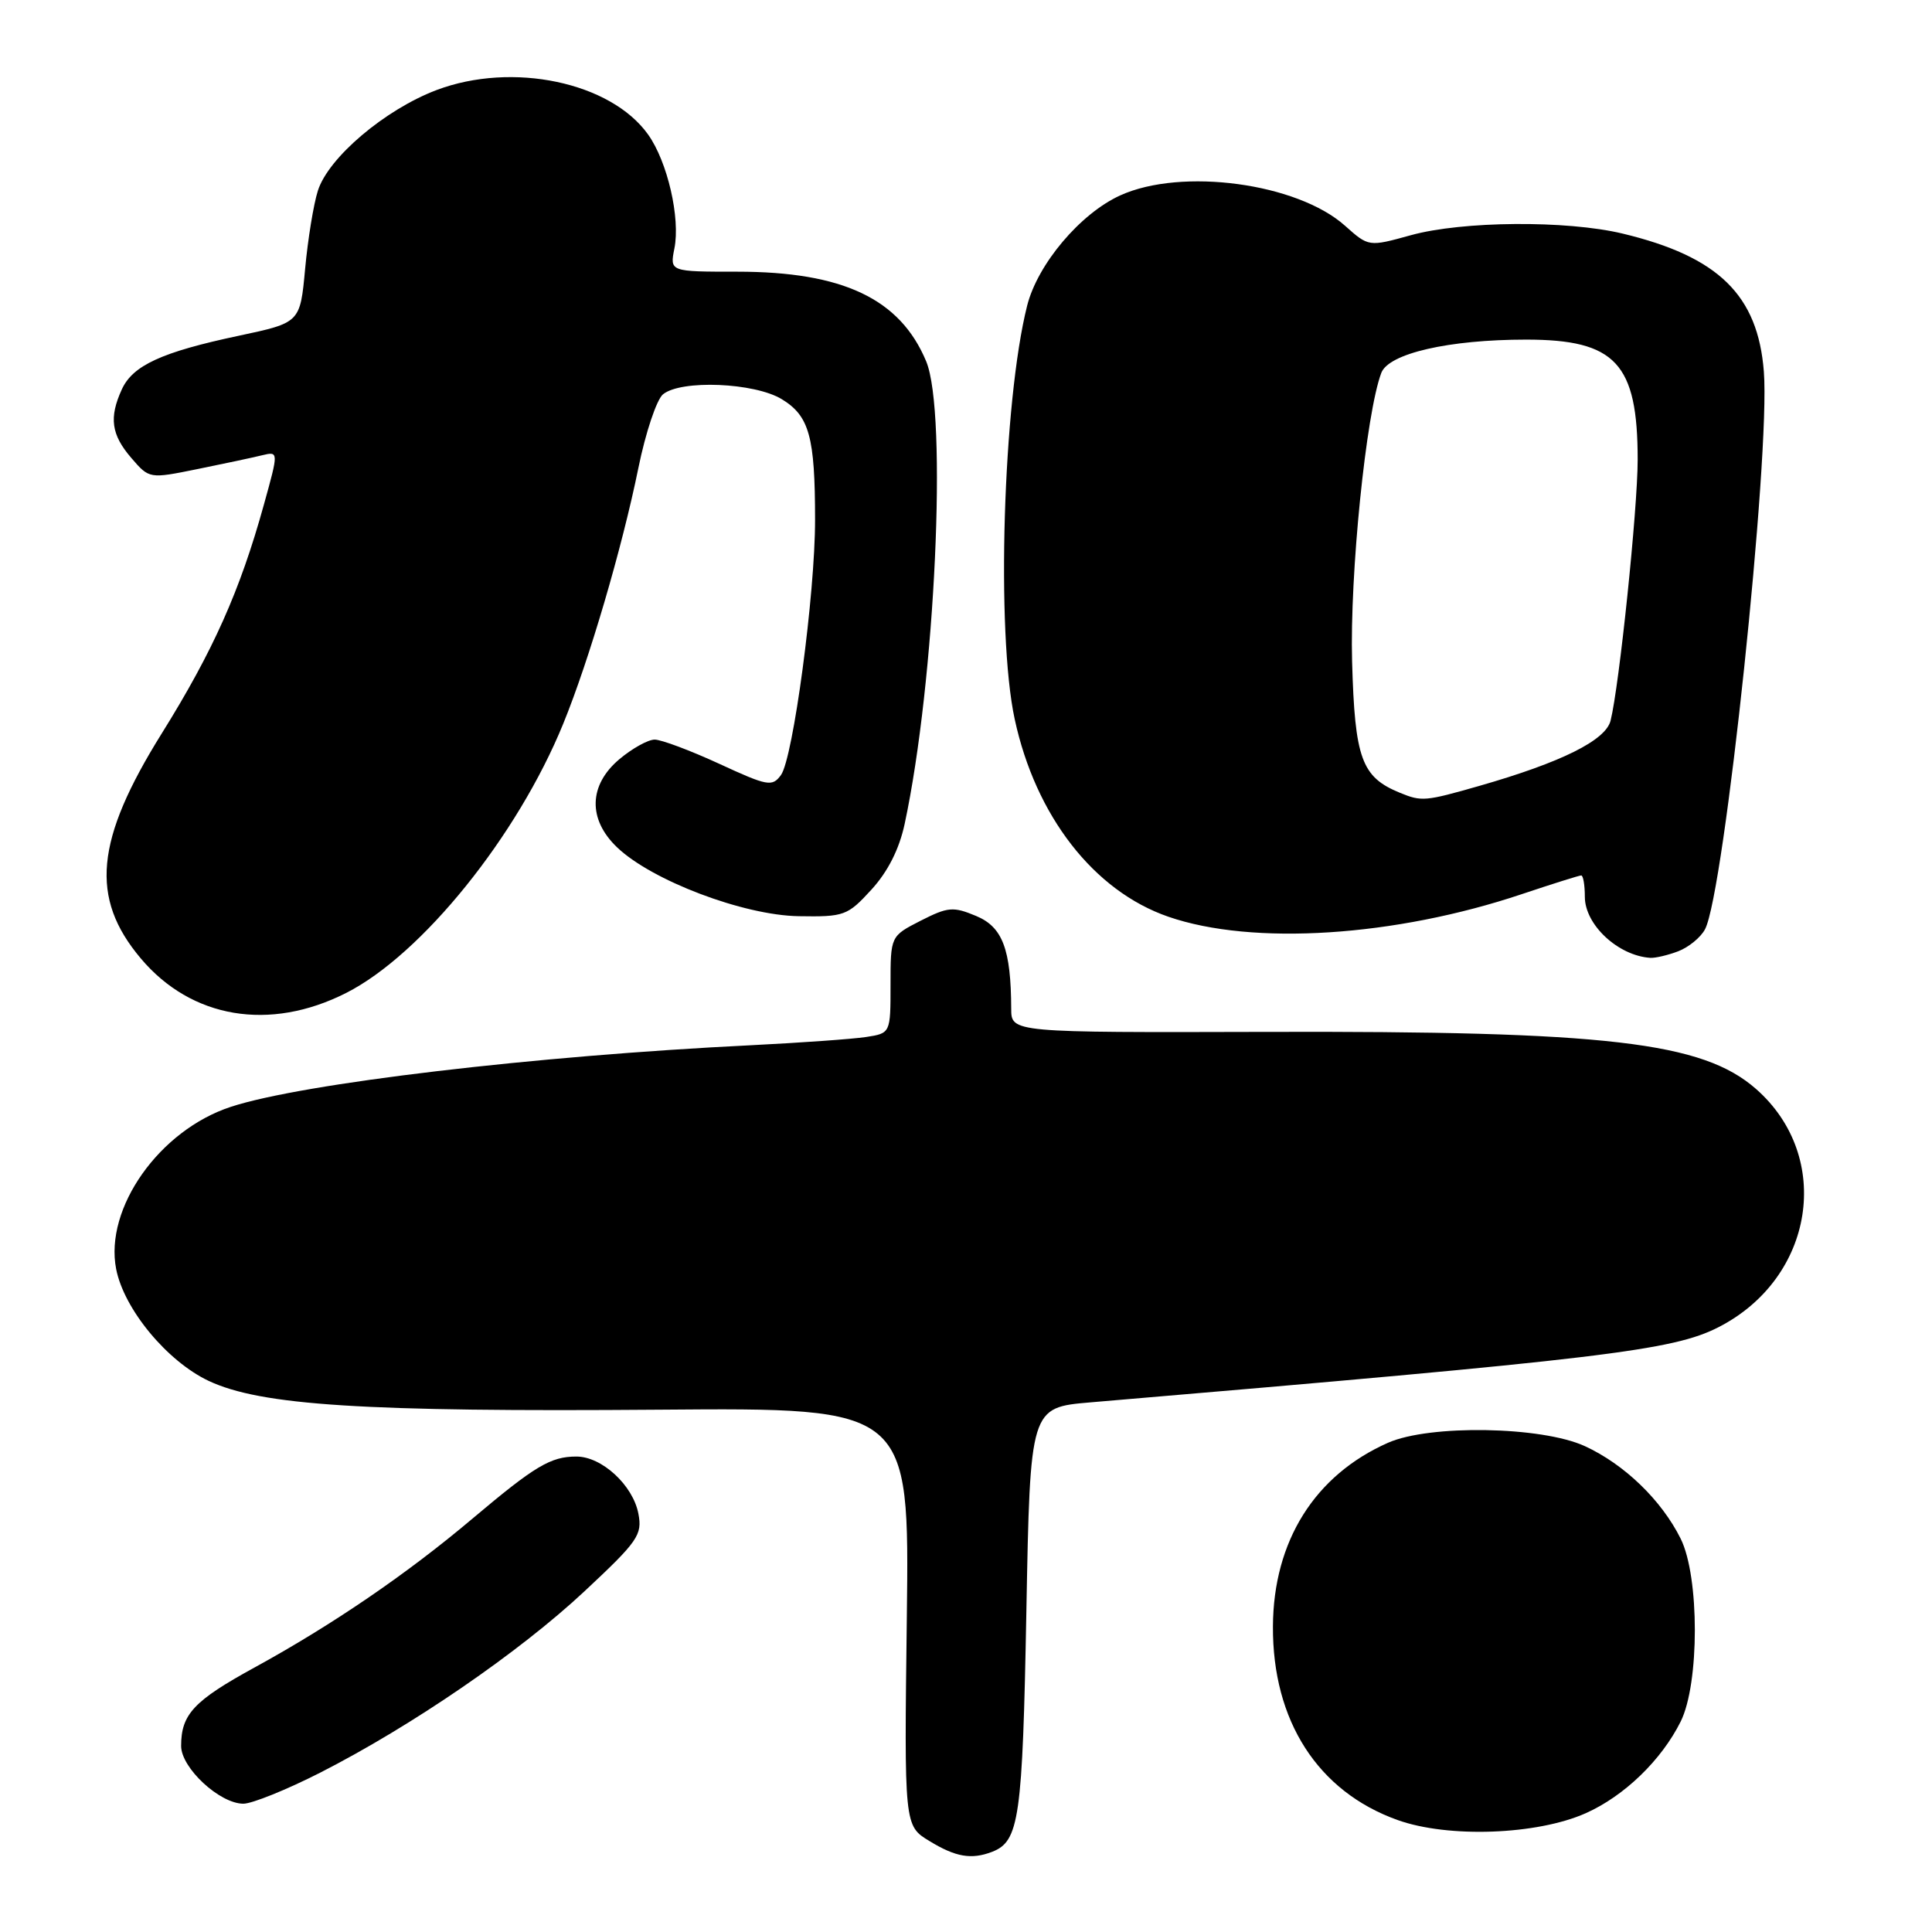 <?xml version="1.0" encoding="UTF-8" standalone="no"?>
<!DOCTYPE svg PUBLIC "-//W3C//DTD SVG 1.1//EN" "http://www.w3.org/Graphics/SVG/1.1/DTD/svg11.dtd" >
<svg xmlns="http://www.w3.org/2000/svg" xmlns:xlink="http://www.w3.org/1999/xlink" version="1.1" viewBox="0 0 256 256">
 <g >
 <path fill="currentColor"
d=" M 131.45 245.38 C 135.06 243.99 135.49 240.99 136.00 213.50 C 136.50 186.50 136.50 186.50 144.50 185.82 C 212.49 180.06 221.65 178.96 227.71 175.86 C 240.43 169.36 242.95 153.31 232.68 144.29 C 225.59 138.07 212.99 136.60 167.75 136.73 C 134.00 136.82 134.00 136.82 133.99 133.66 C 133.96 125.78 132.85 122.83 129.34 121.37 C 126.30 120.10 125.61 120.16 121.99 122.00 C 118.00 124.04 118.00 124.04 118.00 130.48 C 118.00 136.91 118.00 136.91 114.75 137.41 C 112.96 137.68 106.10 138.17 99.50 138.50 C 70.91 139.90 40.06 143.55 30.59 146.66 C 21.12 149.76 13.82 160.09 15.39 168.15 C 16.43 173.48 22.14 180.37 27.64 182.97 C 34.56 186.23 48.20 187.10 87.50 186.79 C 120.50 186.53 120.50 186.53 120.16 214.22 C 119.81 241.92 119.81 241.92 123.16 243.95 C 126.63 246.07 128.71 246.43 131.45 245.38 Z  M 210.12 240.26 C 215.22 237.99 220.16 233.22 222.70 228.11 C 225.20 223.08 225.20 208.92 222.70 203.89 C 220.16 198.78 215.24 194.03 210.00 191.62 C 204.26 188.99 189.45 188.74 183.93 191.17 C 174.22 195.46 168.73 204.20 168.67 215.50 C 168.60 228.02 174.63 237.39 185.18 241.16 C 191.90 243.57 203.65 243.14 210.12 240.26 Z  M 42.42 234.89 C 54.57 228.70 68.78 218.95 77.44 210.86 C 84.54 204.23 85.13 203.38 84.59 200.57 C 83.87 196.80 79.75 193.00 76.38 193.00 C 72.96 193.00 70.89 194.24 62.61 201.22 C 53.92 208.56 44.03 215.31 33.73 220.95 C 25.68 225.36 24.00 227.15 24.00 231.35 C 24.00 234.26 29.11 239.00 32.25 239.00 C 33.40 239.00 37.98 237.15 42.42 234.89 Z  M 45.87 131.57 C 55.89 126.49 68.56 110.78 74.63 95.90 C 78.07 87.47 82.44 72.57 84.59 62.00 C 85.54 57.33 87.01 52.94 87.85 52.25 C 90.25 50.29 99.98 50.69 103.60 52.90 C 107.24 55.12 108.00 57.87 108.00 68.88 C 108.01 78.72 105.09 100.49 103.48 102.70 C 102.32 104.28 101.72 104.17 95.29 101.20 C 91.47 99.44 87.62 98.00 86.75 98.00 C 85.87 98.00 83.77 99.17 82.08 100.59 C 78.00 104.02 77.87 108.55 81.76 112.27 C 86.35 116.67 98.50 121.28 105.82 121.40 C 111.87 121.50 112.30 121.34 115.46 117.89 C 117.64 115.51 119.15 112.53 119.87 109.18 C 123.92 90.29 125.57 54.70 122.72 47.87 C 119.26 39.59 111.68 36.00 97.70 36.00 C 88.75 36.00 88.75 36.00 89.36 32.93 C 90.17 28.90 88.45 21.44 85.88 17.83 C 80.93 10.88 67.90 8.14 57.85 11.93 C 51.01 14.52 43.51 20.88 42.12 25.27 C 41.55 27.05 40.79 31.71 40.43 35.63 C 39.77 42.76 39.77 42.76 31.63 44.49 C 21.43 46.65 17.59 48.42 16.14 51.60 C 14.43 55.34 14.74 57.59 17.39 60.67 C 19.78 63.45 19.78 63.45 26.14 62.16 C 29.64 61.45 33.50 60.63 34.71 60.33 C 36.93 59.80 36.93 59.80 34.96 66.89 C 31.81 78.27 28.23 86.28 21.43 97.19 C 12.61 111.34 11.89 118.97 18.65 126.99 C 25.35 134.96 35.73 136.71 45.87 131.57 Z  M 222.37 126.05 C 223.75 125.52 225.35 124.22 225.92 123.14 C 228.47 118.39 234.59 60.36 233.72 49.24 C 232.93 39.10 227.71 34.00 215.00 30.95 C 207.58 29.17 193.75 29.28 186.93 31.17 C 181.36 32.71 181.36 32.71 178.22 29.91 C 171.90 24.26 156.58 22.19 148.44 25.89 C 143.15 28.29 137.49 34.99 136.10 40.51 C 132.90 53.21 131.98 83.84 134.45 95.28 C 137.22 108.13 144.94 118.06 154.81 121.47 C 165.98 125.33 184.84 124.12 201.67 118.47 C 205.73 117.11 209.26 116.00 209.52 116.00 C 209.78 116.00 210.00 117.27 210.00 118.83 C 210.00 122.53 214.40 126.64 218.68 126.92 C 219.34 126.96 221.00 126.57 222.37 126.05 Z  M 185.50 105.05 C 180.41 102.97 179.52 100.53 179.16 87.66 C 178.84 76.14 181.01 54.74 183.03 49.41 C 184.01 46.83 191.99 45.00 202.22 45.00 C 214.08 45.00 217.00 48.14 217.00 60.91 C 217.00 67.41 214.56 90.91 213.41 95.49 C 212.76 98.10 206.89 101.02 196.00 104.14 C 188.83 106.19 188.38 106.23 185.50 105.05 Z "/>
</g>
</svg>